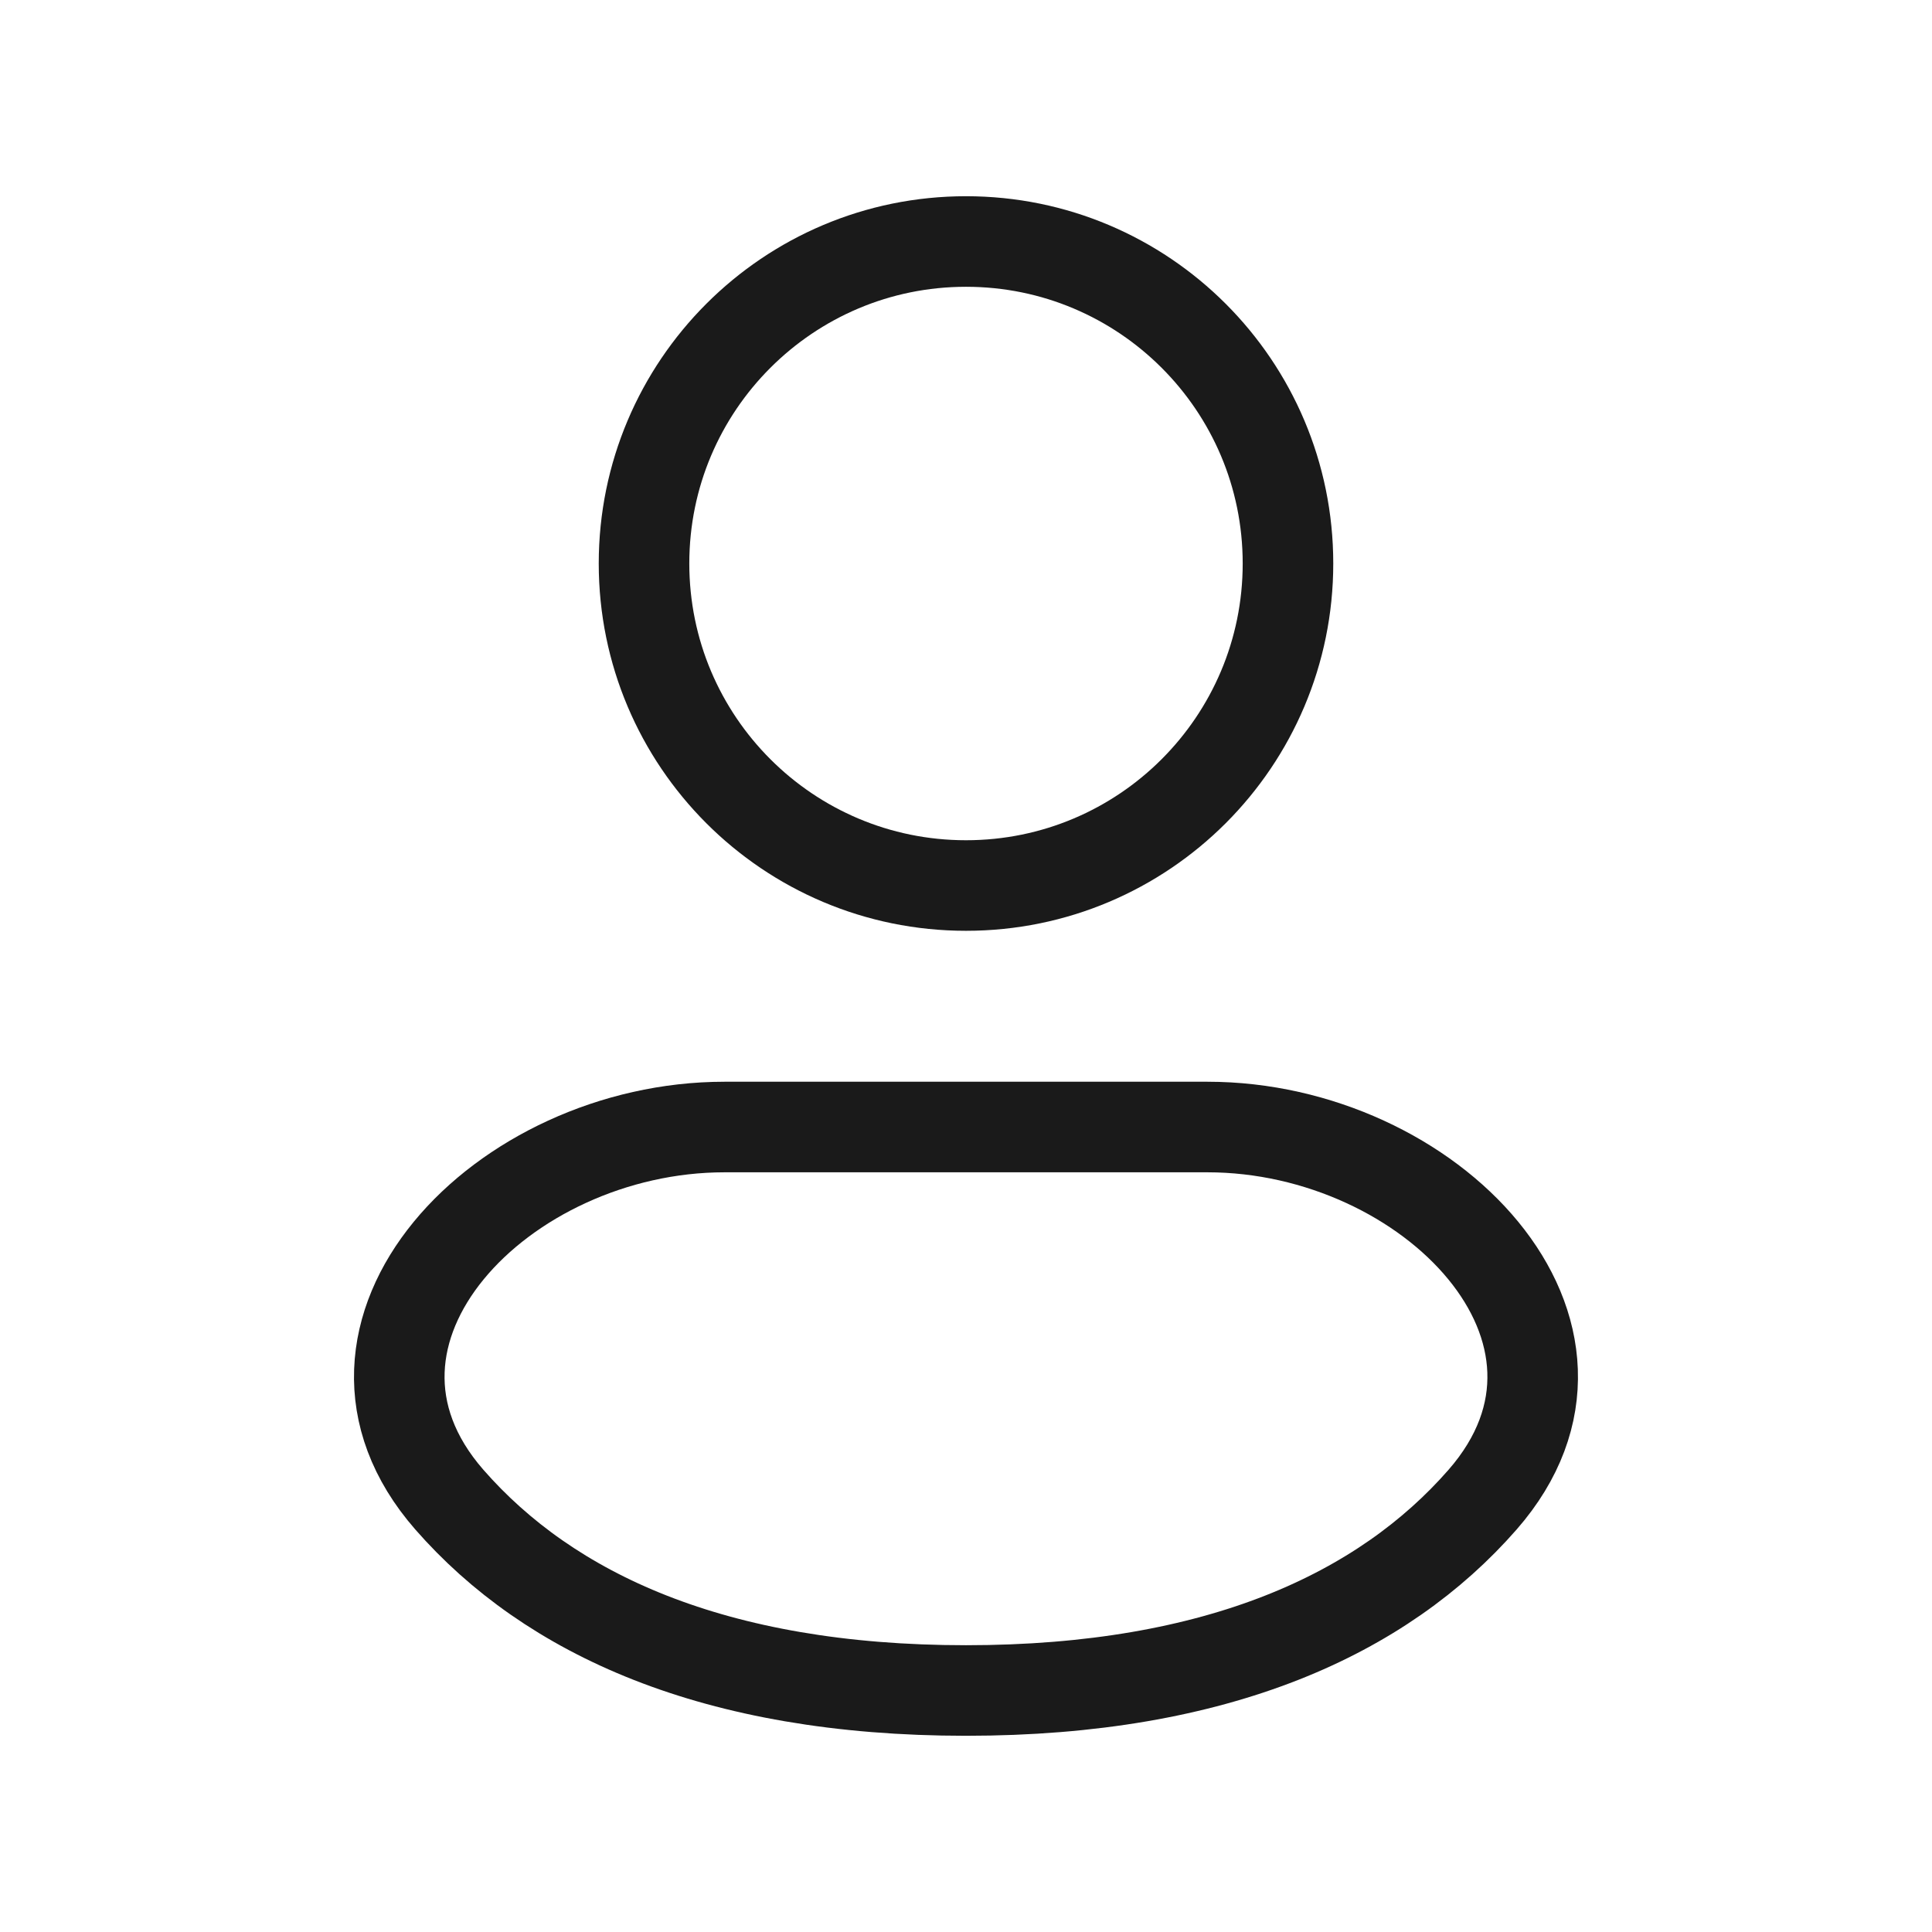 <svg width="32" height="32" viewBox="0 0 32 32" fill="none" xmlns="http://www.w3.org/2000/svg">
<path d="M16 14.667C18.946 14.667 21.333 12.279 21.333 9.333C21.333 6.388 18.946 4 16 4C13.055 4 10.667 6.388 10.667 9.333C10.667 12.279 13.055 14.667 16 14.667Z" stroke="#1A1A1A" stroke-width="1.5"/>
<path d="M20 18.667H12C8.317 18.667 5.02 22.067 7.443 24.839C9.091 26.724 11.816 28 16 28C20.184 28 22.908 26.724 24.556 24.839C26.98 22.065 23.681 18.667 20 18.667Z" stroke="#1A1A1A" stroke-width="1.5"/>
</svg>
